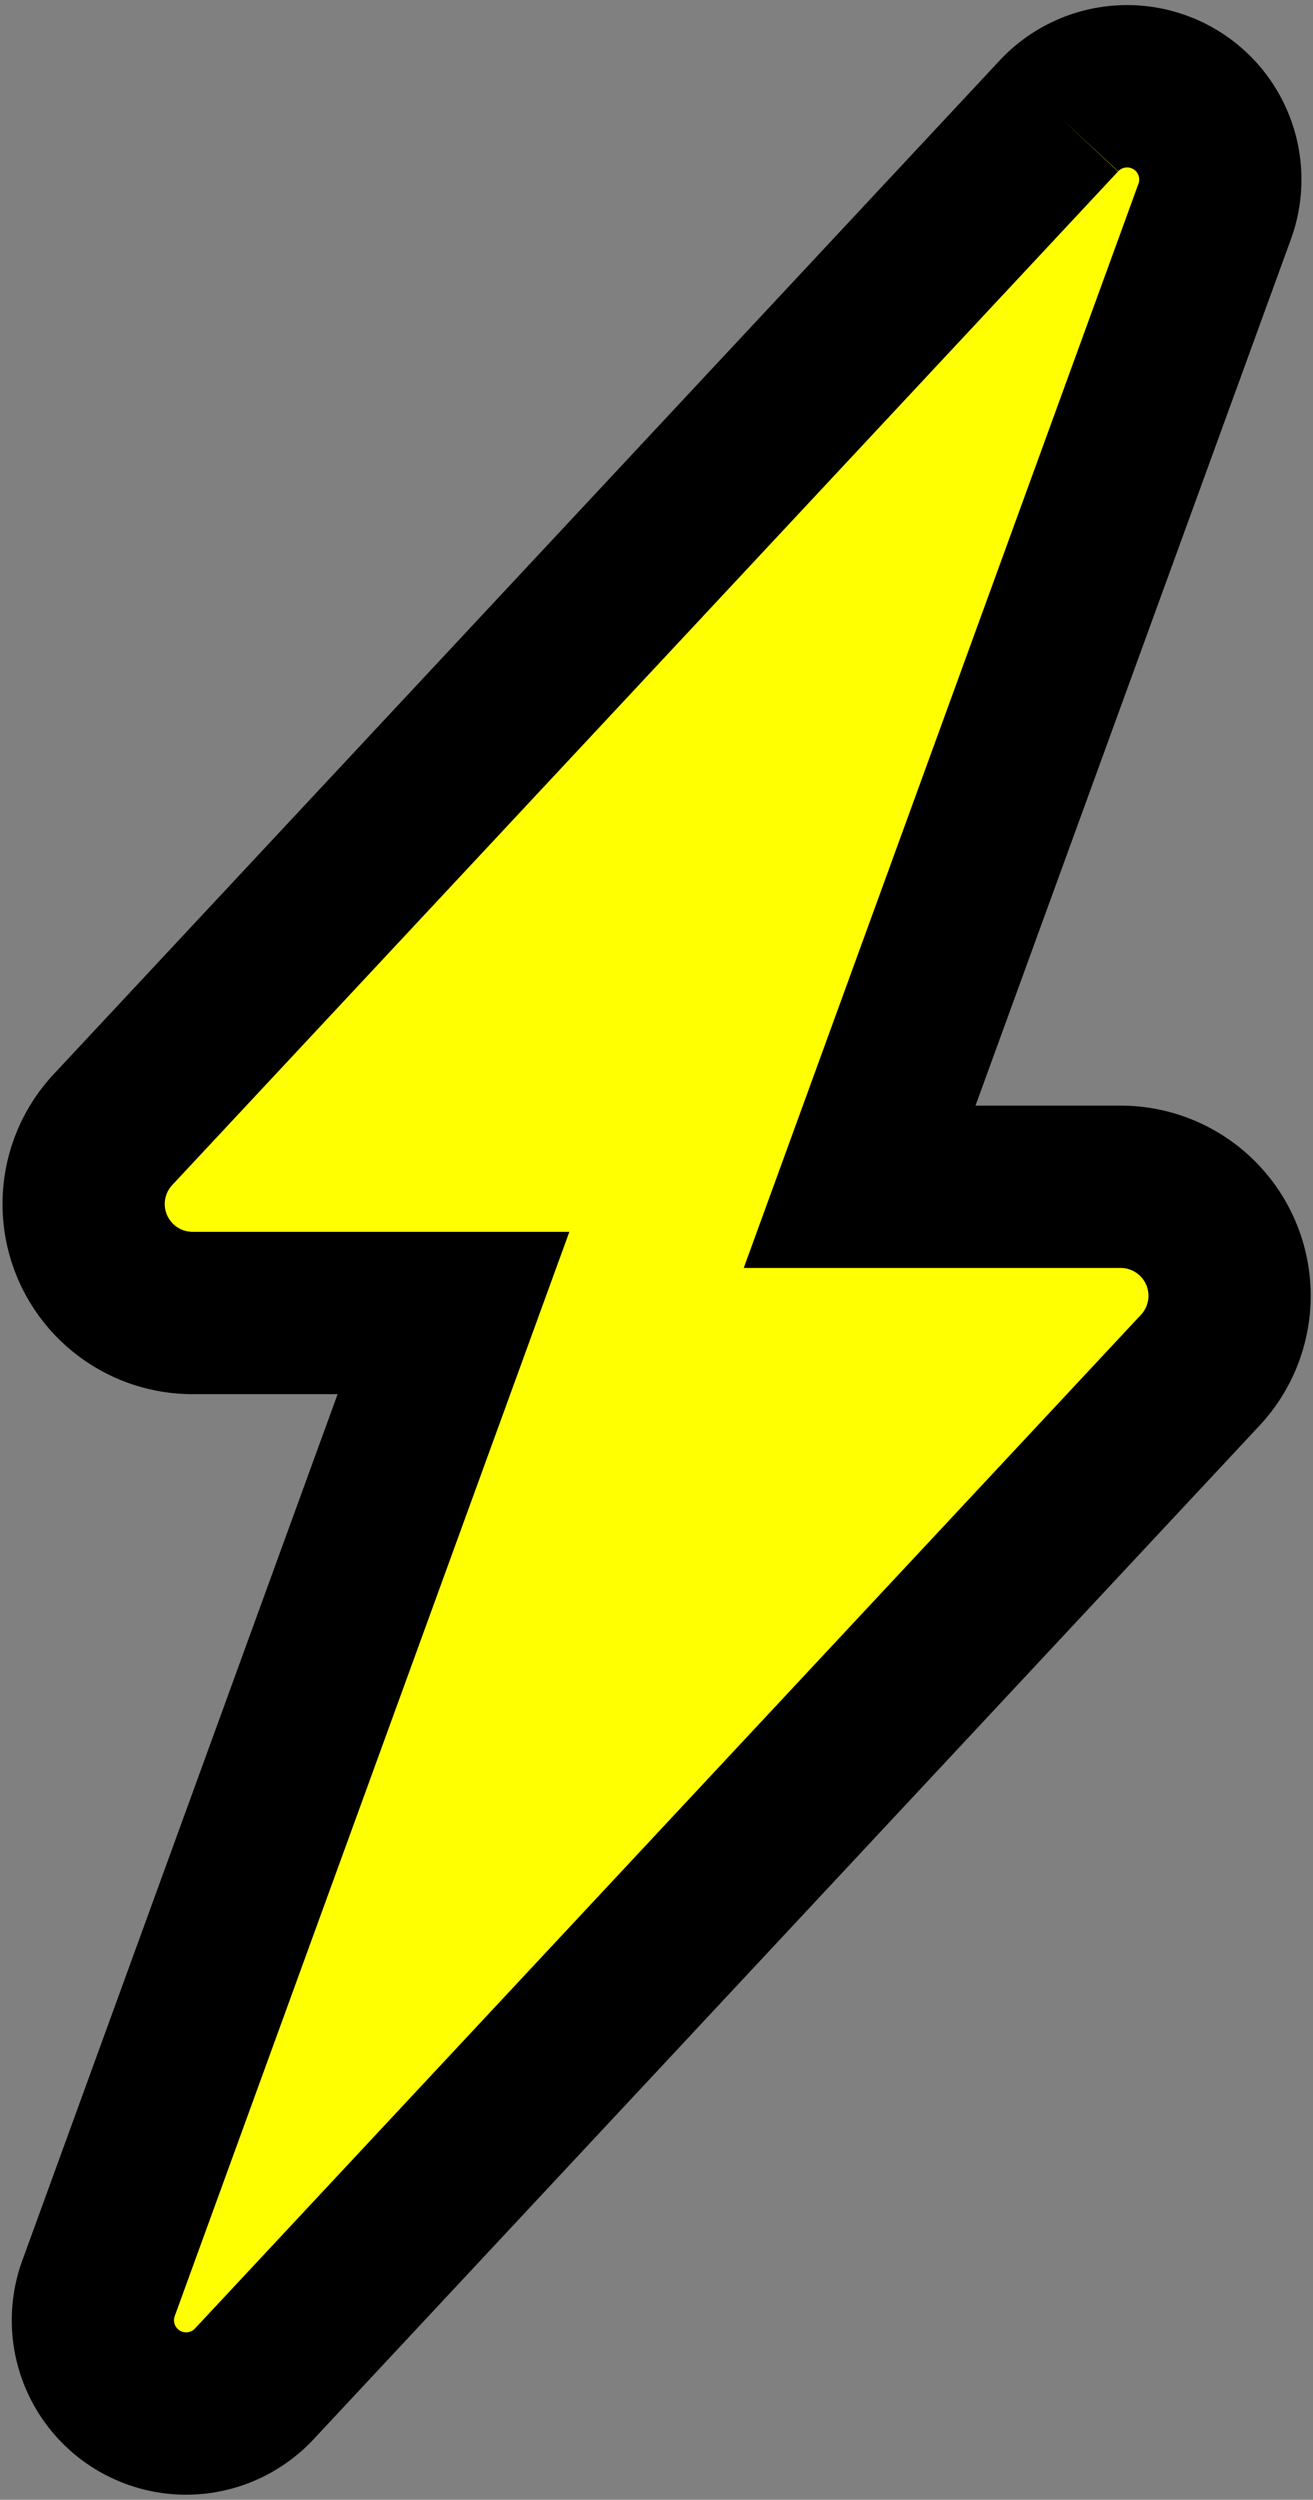 <svg xmlns="http://www.w3.org/2000/svg" width="12.14" height="23.098" viewBox="0 0 12.14 23.098">
  <rect x="0" y="0" width="12.14" height="23.098" fill="#808080" stroke="none"/>
  <g id="그룹_111986" data-name="그룹 111986" transform="translate(0.772 0.794)">
    <path id="패스_37249" data-name="패스 37249" d="M10.517,1.779,1.773,11.143a1.007,1.007,0,0,0,.736,1.695H4.921L1.64,21.847a.862.862,0,0,0,1.441.884l8.744-9.364a1.007,1.007,0,0,0-.736-1.695H8.676l3.282-9.009a.862.862,0,0,0-1.441-.884" transform="translate(-1.5 -1.5)" fill="#ffff02" stroke="#000" stroke-width="1.5"/>
  </g>
</svg>
